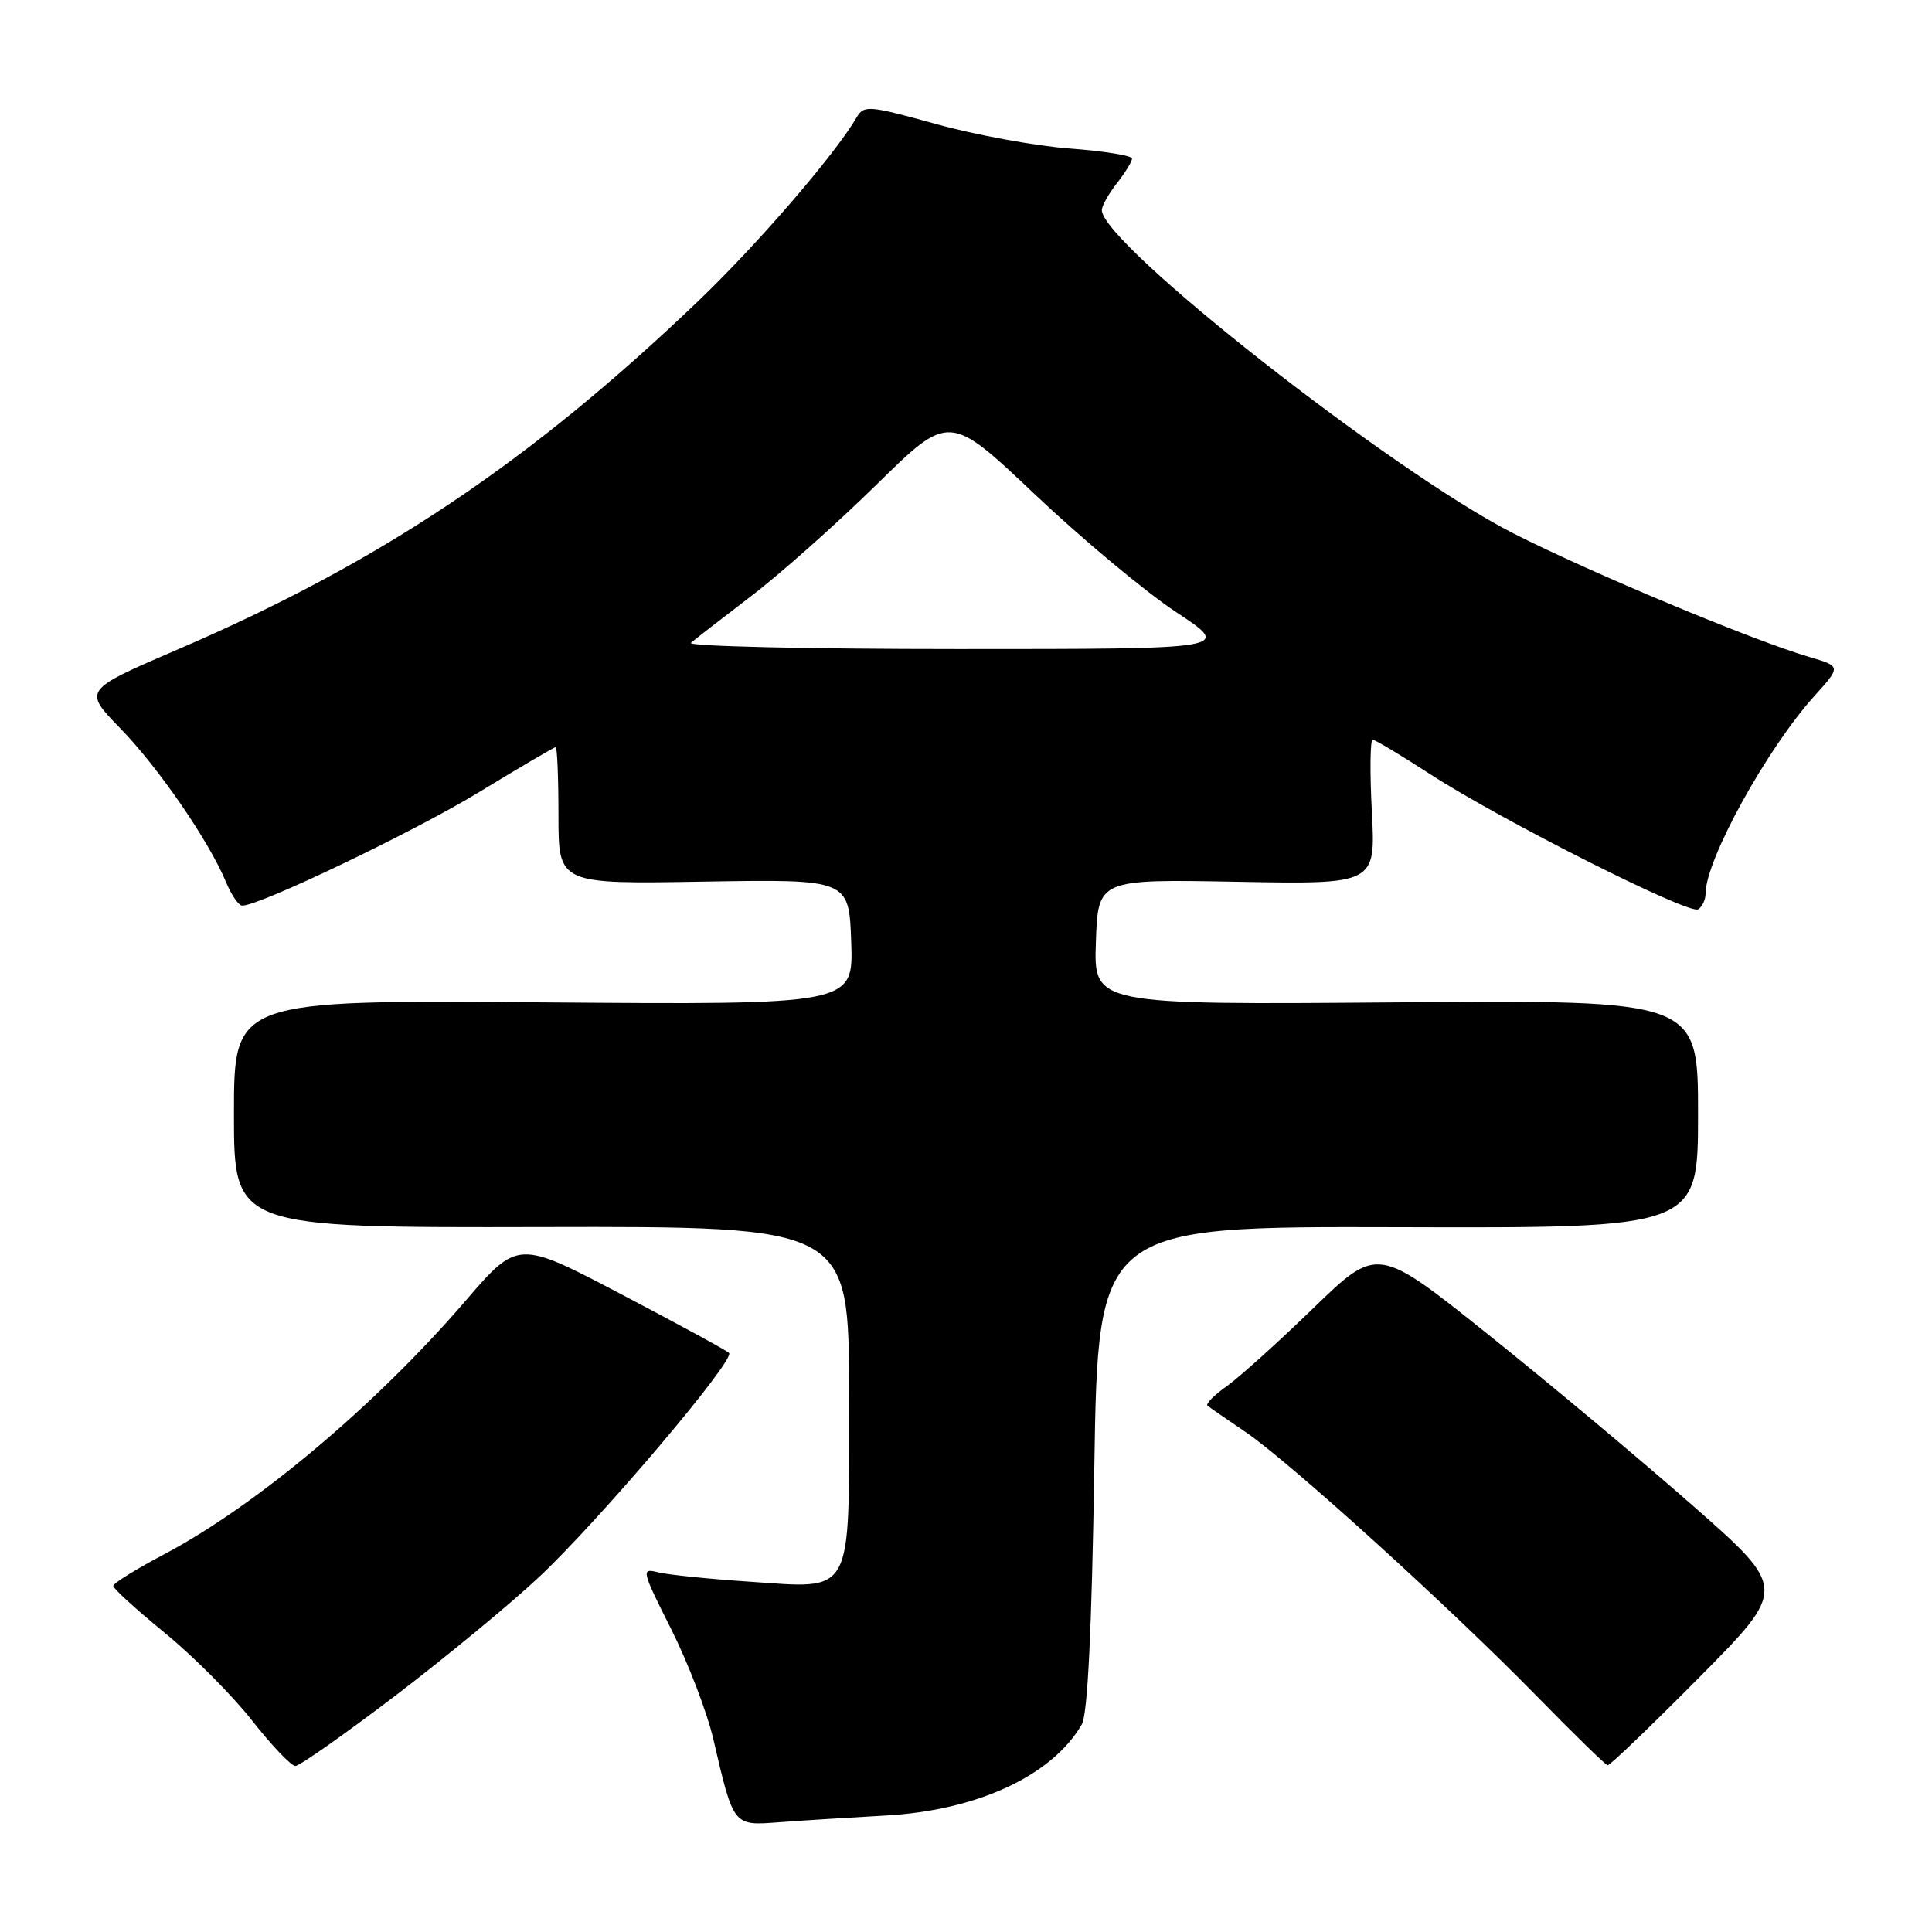 <?xml version="1.0" encoding="UTF-8" standalone="no"?>
<!DOCTYPE svg PUBLIC "-//W3C//DTD SVG 1.1//EN" "http://www.w3.org/Graphics/SVG/1.1/DTD/svg11.dtd" >
<svg xmlns="http://www.w3.org/2000/svg" xmlns:xlink="http://www.w3.org/1999/xlink" version="1.1" viewBox="0 0 256 256">
 <g >
 <path fill="currentColor"
d=" M 117.31 240.57 C 129.46 239.91 139.41 235.29 143.34 228.50 C 144.12 227.15 144.66 216.07 145.00 194.50 C 145.50 162.50 145.50 162.50 185.25 162.61 C 225.00 162.73 225.00 162.73 225.00 147.61 C 225.00 132.50 225.00 132.50 184.96 132.82 C 144.92 133.14 144.92 133.14 145.21 124.82 C 145.50 116.50 145.50 116.50 163.89 116.84 C 182.28 117.18 182.28 117.18 181.78 107.59 C 181.50 102.32 181.55 98.01 181.89 98.02 C 182.23 98.03 185.65 100.08 189.50 102.58 C 198.98 108.72 223.81 121.24 225.02 120.49 C 225.56 120.15 226.00 119.20 226.00 118.38 C 226.00 113.93 234.14 99.17 240.43 92.21 C 243.96 88.30 243.96 88.30 239.73 87.05 C 232.13 84.81 210.72 75.86 200.50 70.66 C 184.44 62.48 146.00 32.28 146.00 27.84 C 146.00 27.28 146.90 25.67 148.00 24.27 C 149.10 22.87 150.00 21.41 150.00 21.01 C 150.00 20.62 146.29 20.02 141.75 19.68 C 137.21 19.34 129.23 17.88 124.01 16.43 C 115.11 13.96 114.47 13.91 113.51 15.55 C 110.67 20.45 100.31 32.46 92.40 40.01 C 70.13 61.29 50.38 74.51 23.61 86.03 C 11.02 91.45 11.02 91.45 15.91 96.48 C 20.96 101.65 27.71 111.47 29.96 116.91 C 30.67 118.61 31.63 120.00 32.10 120.00 C 34.44 120.00 54.90 110.19 63.50 104.95 C 68.87 101.68 73.43 99.00 73.63 99.00 C 73.83 99.00 74.00 103.08 74.00 108.07 C 74.00 117.15 74.00 117.15 93.25 116.82 C 112.50 116.50 112.50 116.50 112.79 124.82 C 113.08 133.14 113.08 133.14 72.04 132.82 C 31.00 132.50 31.00 132.50 31.00 147.59 C 31.00 162.68 31.00 162.68 71.75 162.59 C 112.50 162.50 112.50 162.50 112.50 184.83 C 112.50 211.97 113.29 210.51 99.03 209.56 C 93.83 209.21 88.50 208.66 87.21 208.34 C 84.93 207.77 85.00 208.04 88.94 215.88 C 91.19 220.36 93.71 226.93 94.53 230.49 C 97.21 242.02 97.13 241.92 103.20 241.46 C 106.11 241.24 112.47 240.84 117.31 240.57 Z  M 52.30 224.75 C 58.98 219.66 67.58 212.57 71.39 209.00 C 79.40 201.49 97.49 180.16 96.60 179.27 C 96.27 178.94 89.84 175.44 82.31 171.49 C 68.62 164.31 68.62 164.31 61.65 172.41 C 49.74 186.24 33.90 199.55 21.66 206.00 C 18.01 207.93 15.01 209.79 15.01 210.14 C 15.00 210.49 18.08 213.29 21.84 216.37 C 25.60 219.44 30.80 224.67 33.40 227.98 C 36.00 231.29 38.58 234.00 39.14 234.00 C 39.69 234.00 45.61 229.84 52.30 224.75 Z  M 225.17 222.25 C 236.81 210.50 236.81 210.50 224.30 199.50 C 217.42 193.45 205.21 183.24 197.16 176.80 C 182.53 165.10 182.53 165.10 174.01 173.35 C 169.33 177.89 164.15 182.55 162.50 183.72 C 160.85 184.88 159.73 186.03 160.00 186.26 C 160.28 186.49 162.53 188.05 165.00 189.72 C 170.82 193.66 191.97 212.84 203.50 224.62 C 208.45 229.68 212.73 233.86 213.02 233.91 C 213.30 233.96 218.77 228.71 225.17 222.25 Z  M 91.55 85.18 C 92.07 84.73 95.65 81.95 99.50 79.01 C 103.35 76.08 110.84 69.42 116.14 64.22 C 125.77 54.76 125.77 54.76 137.14 65.52 C 143.39 71.43 151.82 78.46 155.88 81.13 C 163.26 86.00 163.26 86.00 126.93 86.00 C 106.95 86.00 91.03 85.63 91.55 85.18 Z "/>
</g>
</svg>